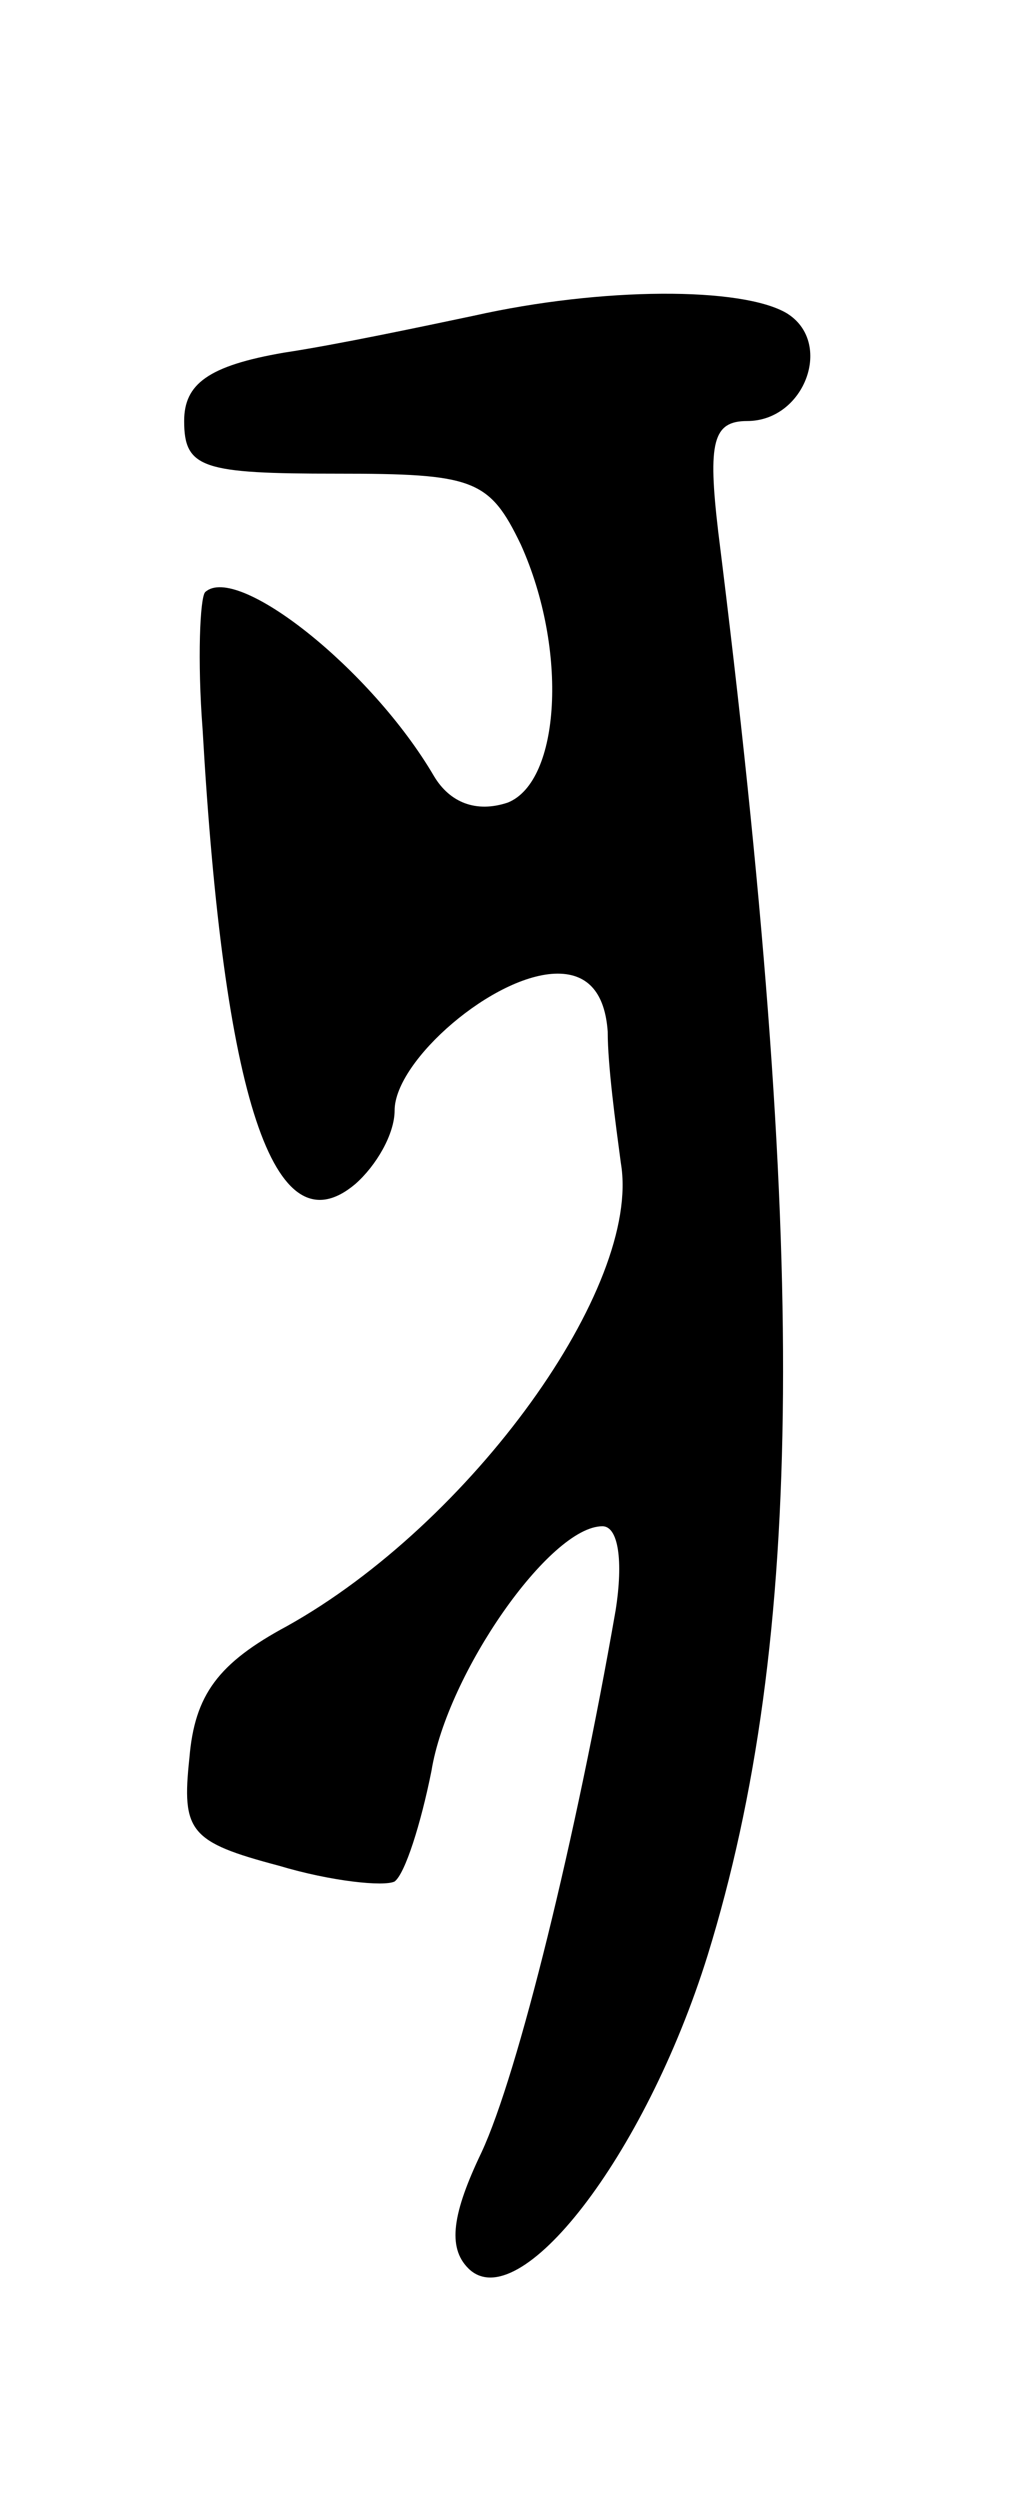 <svg version="1.0" xmlns="http://www.w3.org/2000/svg"
 width="39pt" height="95pt" viewBox="0 0 39 95"
 preserveAspectRatio="xMidYMid meet">
<g transform="translate(0,95) scale(0.1,-0.1)"
fill="#000000" stroke="none">
<path d="M180 830 c-19 -4 -52 -11 -72 -14 -29 -5 -38 -12 -38 -26 0 -18 7
-20 58 -20 52 0 58 -2 70 -27 18 -40 15 -90 -5 -98 -12 -4 -22 0 -28 10 -24
41 -75 81 -87 70 -2 -2 -3 -26 -1 -52 8 -140 27 -199 58 -173 8 7 15 19 15 28
0 19 38 52 62 52 12 0 18 -8 19 -22 0 -13 3 -35 5 -50 8 -47 -57 -137 -127
-176 -26 -14 -35 -26 -37 -50 -3 -28 0 -32 34 -41 20 -6 40 -8 44 -6 4 3 10
22 14 42 6 37 45 93 65 93 6 0 8 -13 5 -32 -15 -86 -37 -176 -51 -206 -11 -23
-13 -36 -5 -44 19 -19 67 42 91 119 37 120 38 269 4 541 -4 34 -2 42 11 42 22
0 33 30 15 41 -17 10 -70 10 -119 -1z"/>
</g>
</svg>
